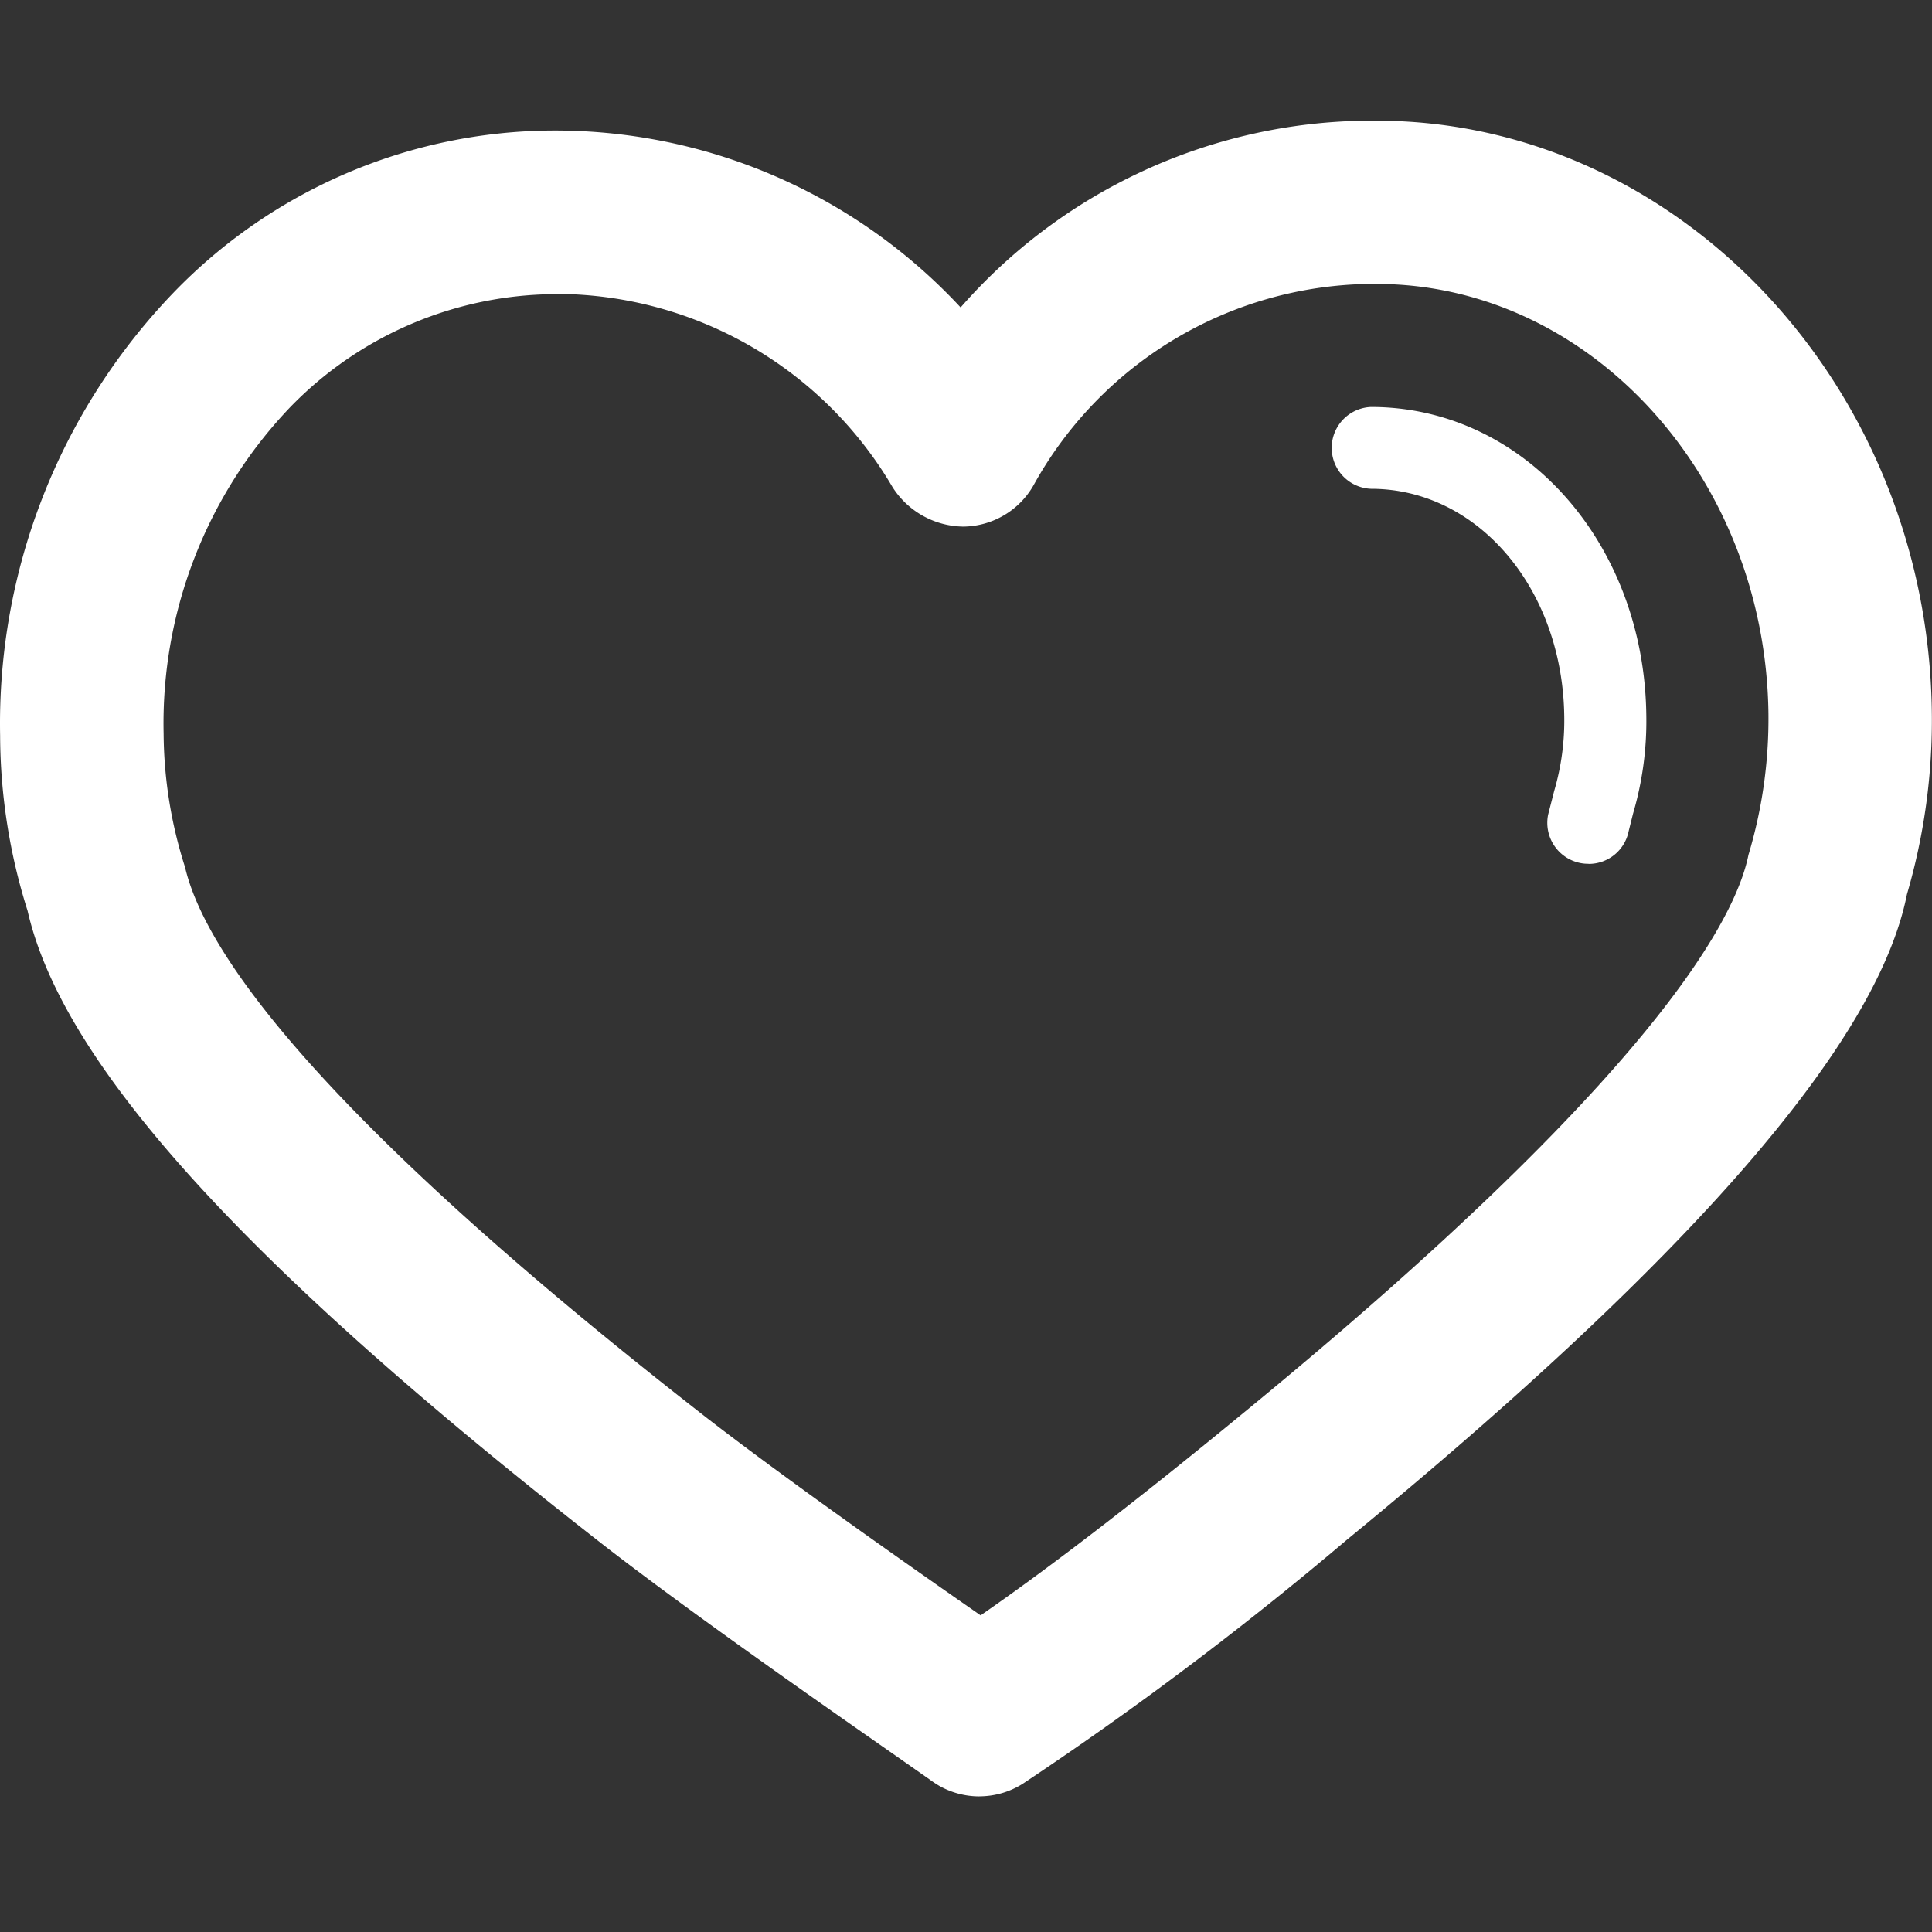 <svg xmlns="http://www.w3.org/2000/svg" xmlns:xlink="http://www.w3.org/1999/xlink" width="32" height="32" viewBox="0 0 32 32"><rect x="0" y="0" width="32" height="32" fill="#333333" stroke="none"/><defs><clipPath id="a"><rect width="32" height="32" transform="translate(2405 4082)" fill="#fff" stroke="#707070" stroke-width="1"/></clipPath></defs><g transform="translate(-2405 -4082)" clip-path="url(#a)"><g transform="translate(2405 4084)"><path d="M1852.818,934.85a1.355,1.355,0,0,1-.653-.168,1.789,1.789,0,0,1-.172-.113l-.42-.294c-1-.7-3.354-2.332-4.912-3.535-5.975-4.651-9.027-8.005-9.608-10.558a9.719,9.719,0,0,1-.455-2.9,10.3,10.3,0,0,1,2.87-7.337,8.781,8.781,0,0,1,6.26-2.687h0a9.168,9.168,0,0,1,6.779,2.93,9.059,9.059,0,0,1,6.713-3.093h.173c5,0,9.131,4.39,9.2,9.787a10.254,10.254,0,0,1-.412,3.027c-.484,2.445-3.533,5.983-9.288,10.7a57.856,57.856,0,0,1-5.353,4.029,1.348,1.348,0,0,1-.724.211Zm-6.994-24.882a6.154,6.154,0,0,0-4.426,1.877,7.584,7.584,0,0,0-2.092,5.4,7.4,7.4,0,0,0,.355,2.215c.27,1.161,1.707,3.722,8.66,9.135,1.37,1.058,3.421,2.494,4.517,3.256,1.151-.795,2.631-1.935,4.337-3.339,6.794-5.567,8.167-8.189,8.381-9.256a7.846,7.846,0,0,0,.331-2.343c-.05-3.923-2.962-7.114-6.492-7.114l-.135,0a6.45,6.45,0,0,0-5.545,3.334,1.355,1.355,0,0,1-1.159.685,1.409,1.409,0,0,1-1.177-.654,6.476,6.476,0,0,0-5.555-3.2Z" transform="translate(-1836.596 -907.096)" fill="#fff"/><g transform="translate(22.025 4.74)"><path d="M1858.173,918.385a.637.637,0,0,1-.139-.014.679.679,0,0,1-.526-.8l.1-.391a4.145,4.145,0,0,0,.167-1.235c-.026-2.115-1.431-3.771-3.2-3.771a.678.678,0,0,1,0-1.355c2.522,0,4.525,2.244,4.559,5.107a5.437,5.437,0,0,1-.22,1.63l-.073.292a.673.673,0,0,1-.66.539Z" transform="translate(-1853.891 -910.818)" fill="#fff"/></g></g></g></svg>